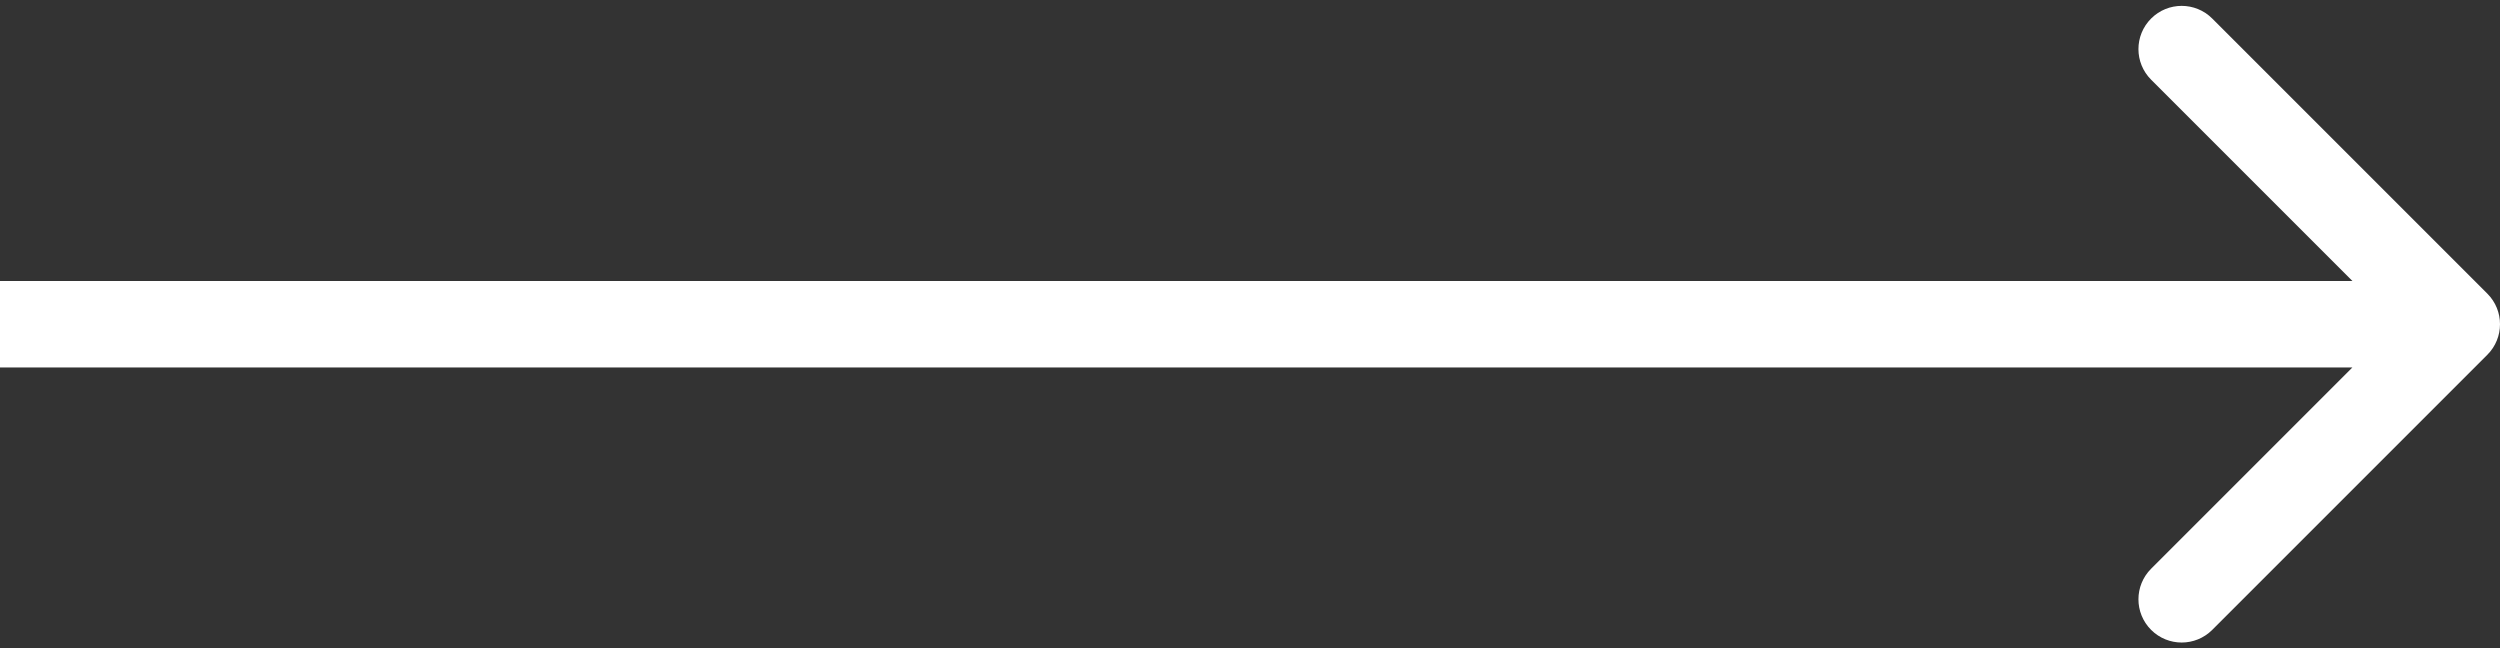 <svg width="347" height="90" viewBox="0 0 347 90" fill="none" xmlns="http://www.w3.org/2000/svg">
<rect x="0" y="0" width="347" height="90" fill="#333333" stroke="none"/>
<path d="M345.243 49.243C347.586 46.9 347.586 43.1 345.243 40.757L307.059 2.574C304.716 0.23 300.917 0.23 298.574 2.574C296.23 4.917 296.23 8.716 298.574 11.059L332.515 45L298.574 78.941C296.23 81.284 296.23 85.083 298.574 87.426C300.917 89.77 304.716 89.77 307.059 87.426L345.243 49.243ZM0 51H341V39H0V51Z" fill="white"/>
</svg>
